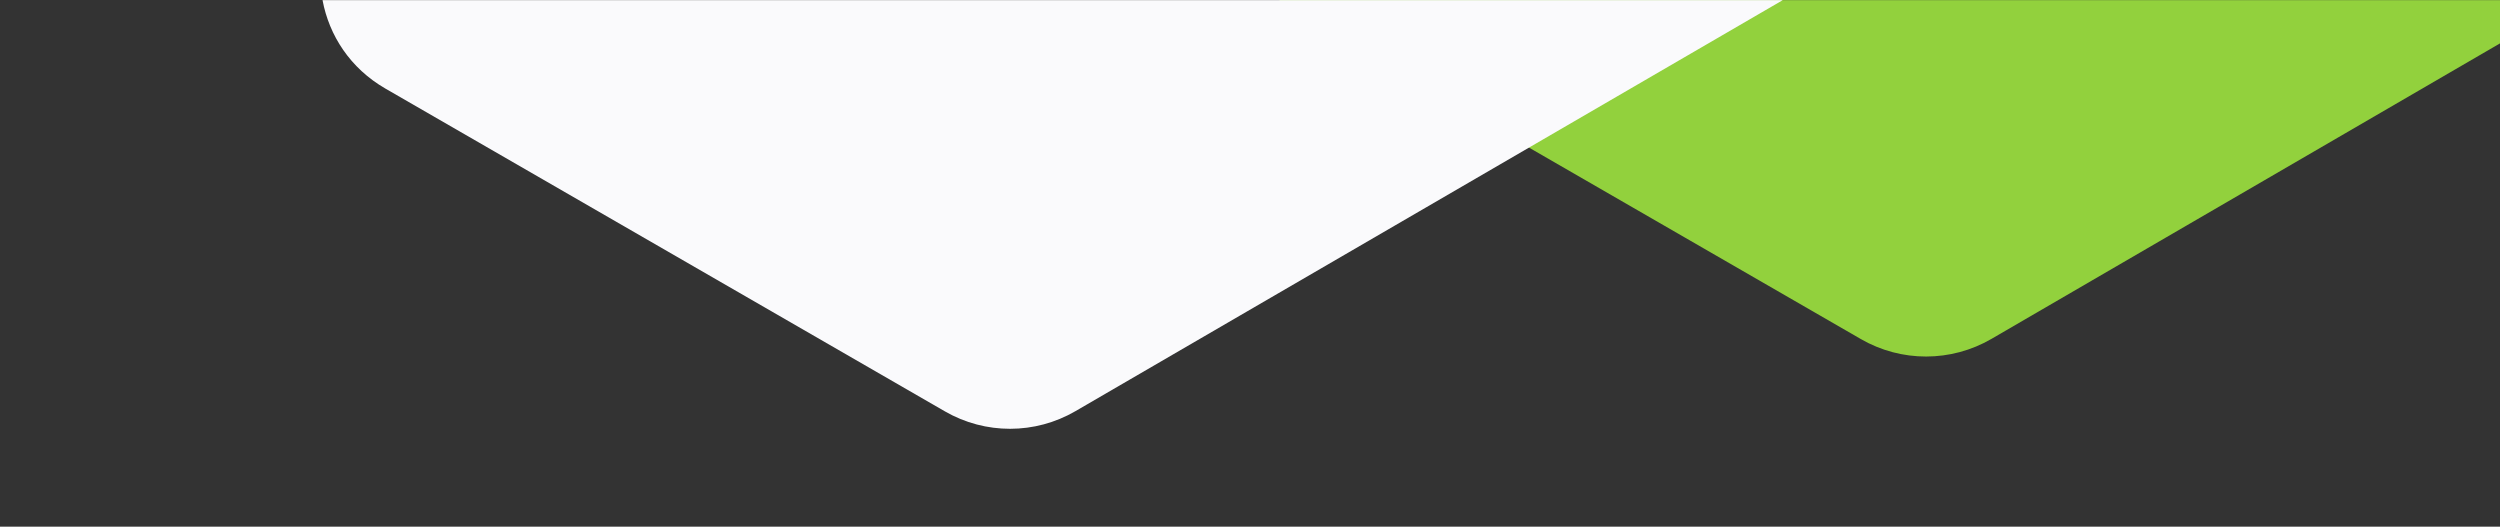 <svg xmlns="http://www.w3.org/2000/svg" width="3840" height="809" fill="none">
  <rect width="100%" height="100%" fill="#333333" stroke="none"/>
  <path d="M1964.654.246c10.249 9.177 21.693 17.513 34.338 24.809l859.42 495.816c62.04 35.795 138.49 35.677 200.43-.312l781.63-454.204V.246H1964.655z" clip-rule="evenodd" fill="#92D13D" fill-rule="evenodd"/>
  <path d="M495.41.246c10.107 54.03 42.304 104.494 96.582 135.809L1451.41 631.87c62.046 35.795 138.497 35.677 200.43-.312L2738.256.246H495.41z" clip-rule="evenodd" fill="#fafafc" fill-rule="evenodd"/>
</svg>